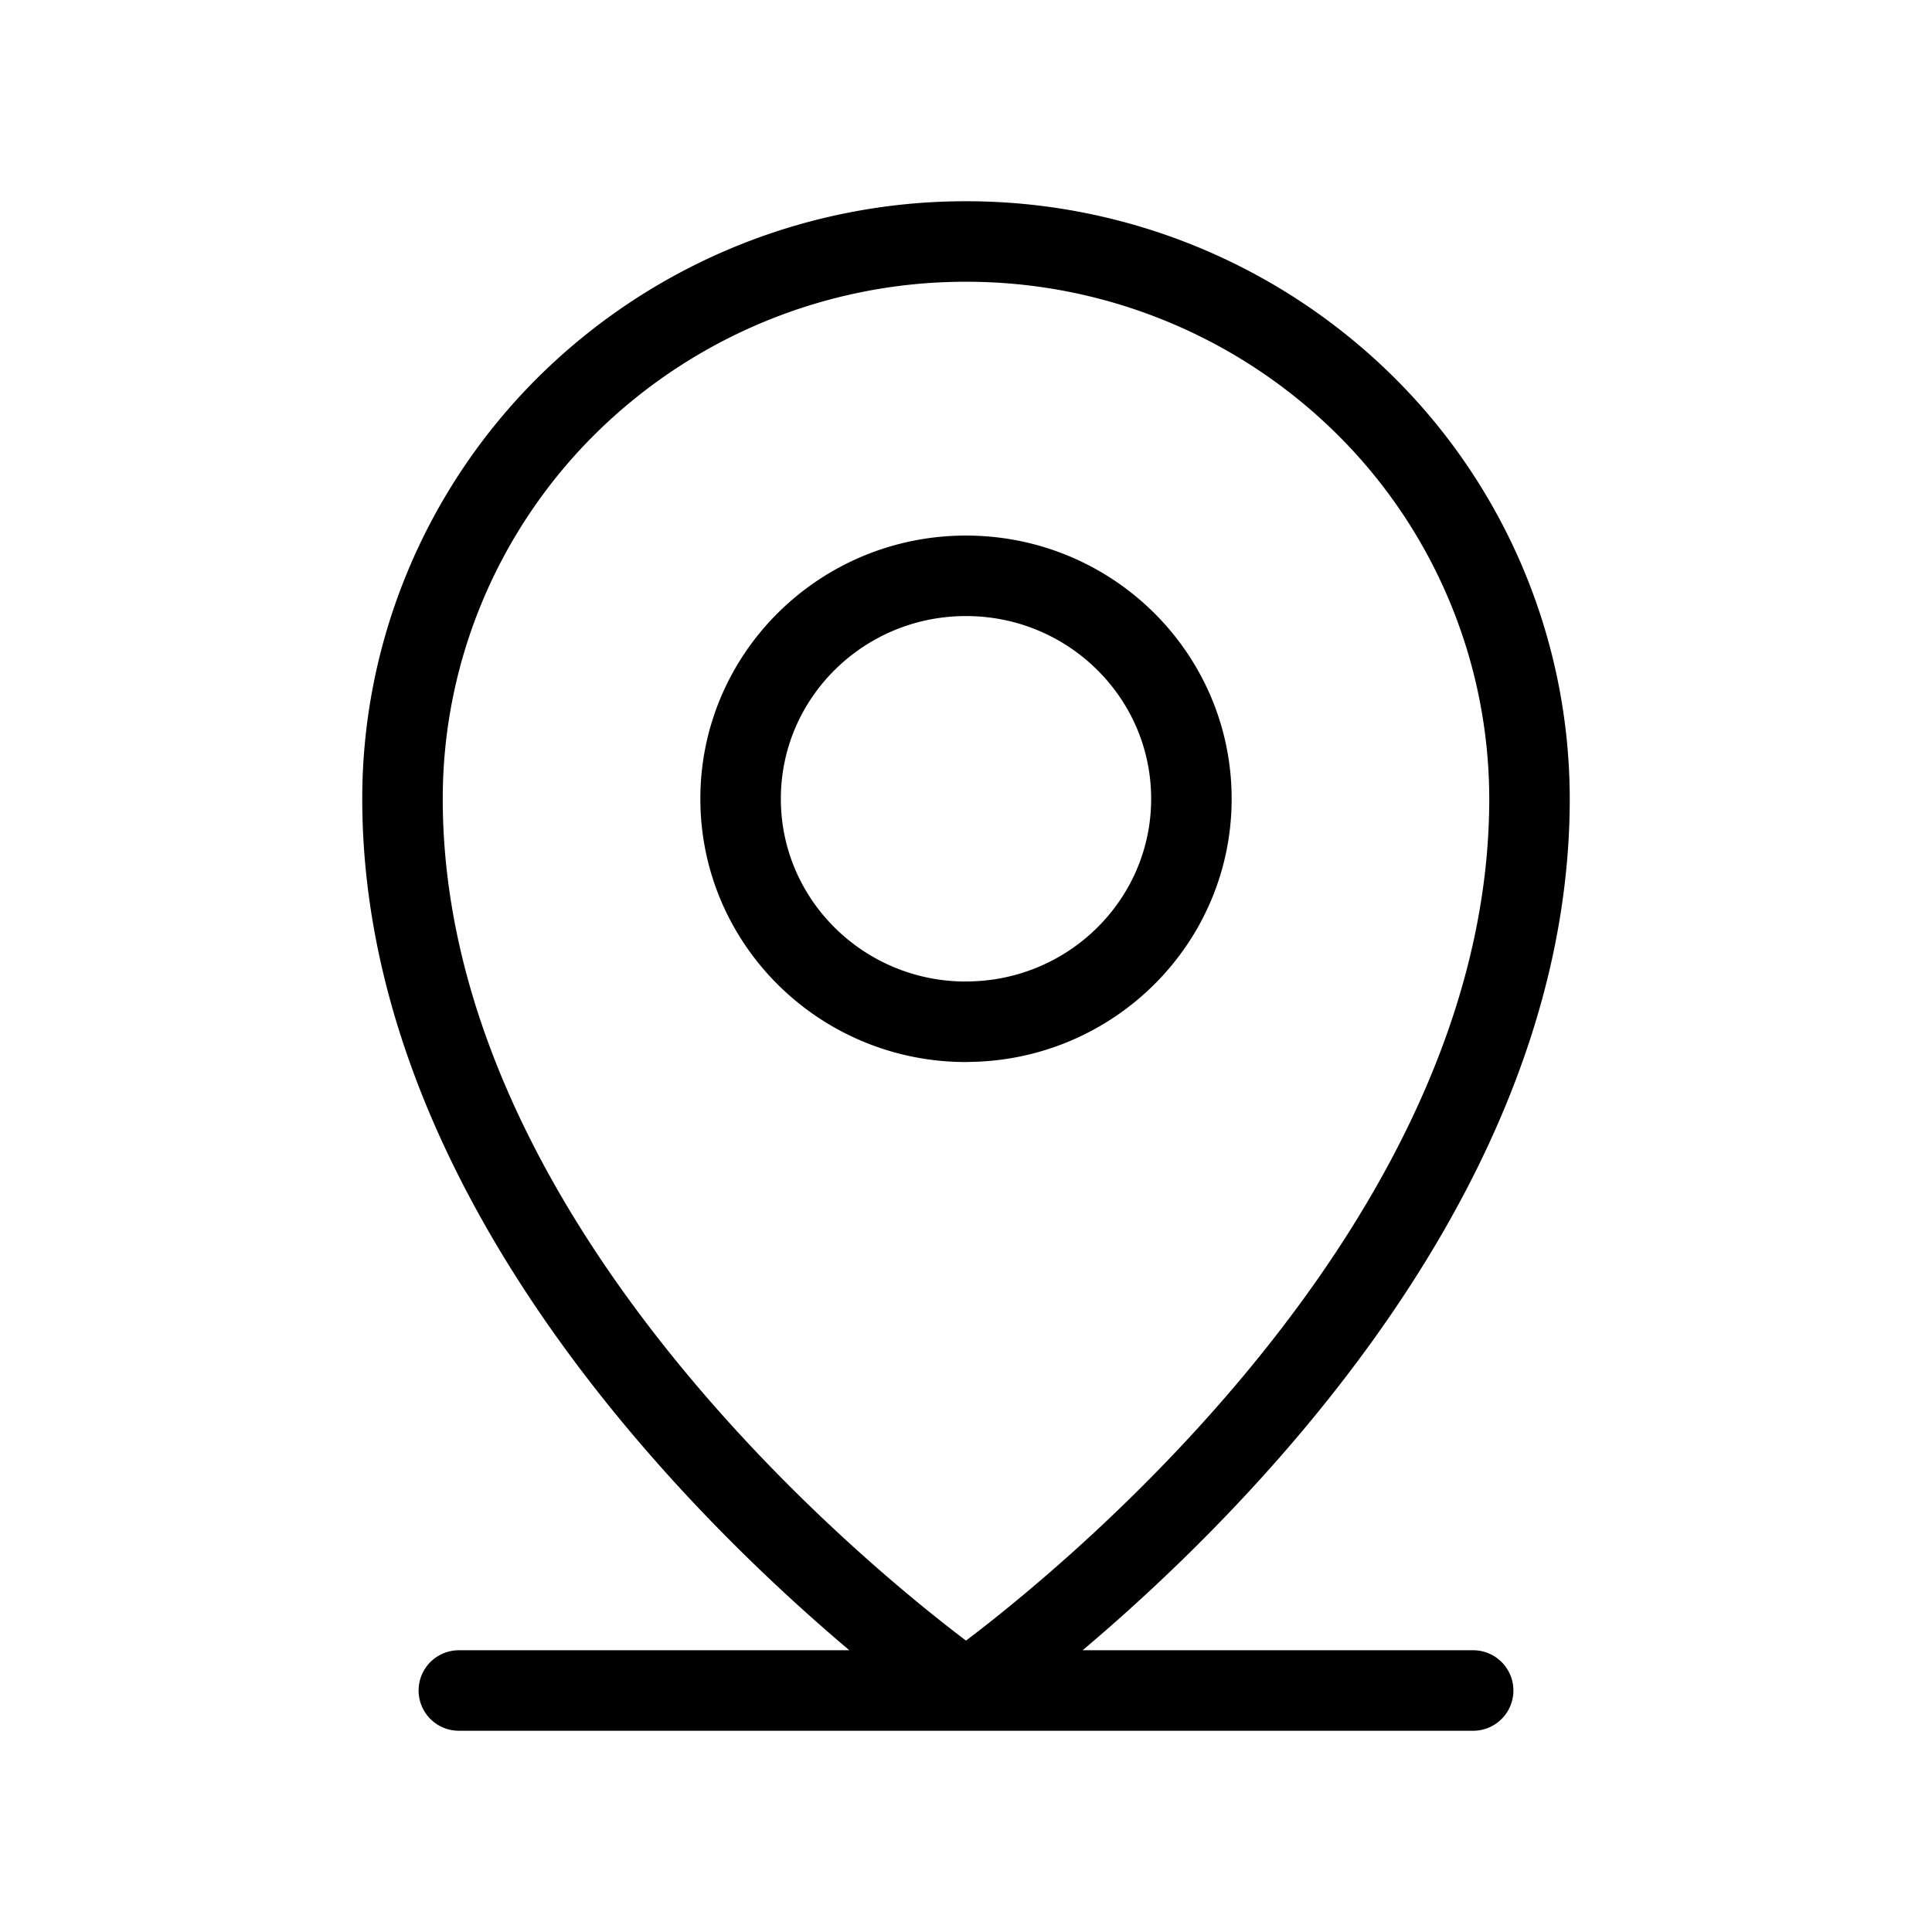 <svg  viewBox="0 0 24 24" fill="none" xmlns="http://www.w3.org/2000/svg">
    <path stroke="currentColor" stroke-linecap="round" stroke-linejoin="round"   d="M5.7 21h12.6M12 12.692c1.546 0 2.8-1.24 2.8-2.769 0-1.53-1.254-2.77-2.8-2.77-1.546 0-2.8 1.24-2.8 2.77s1.254 2.77 2.8 2.77Zm7-2.769C19 16.153 12 21 12 21S5 16.154 5 9.923c0-1.836.737-3.597 2.05-4.895A7.04 7.04 0 0 1 12 3a7.04 7.04 0 0 1 4.95 2.028A6.885 6.885 0 0 1 19 9.923Z"/>
</svg>
